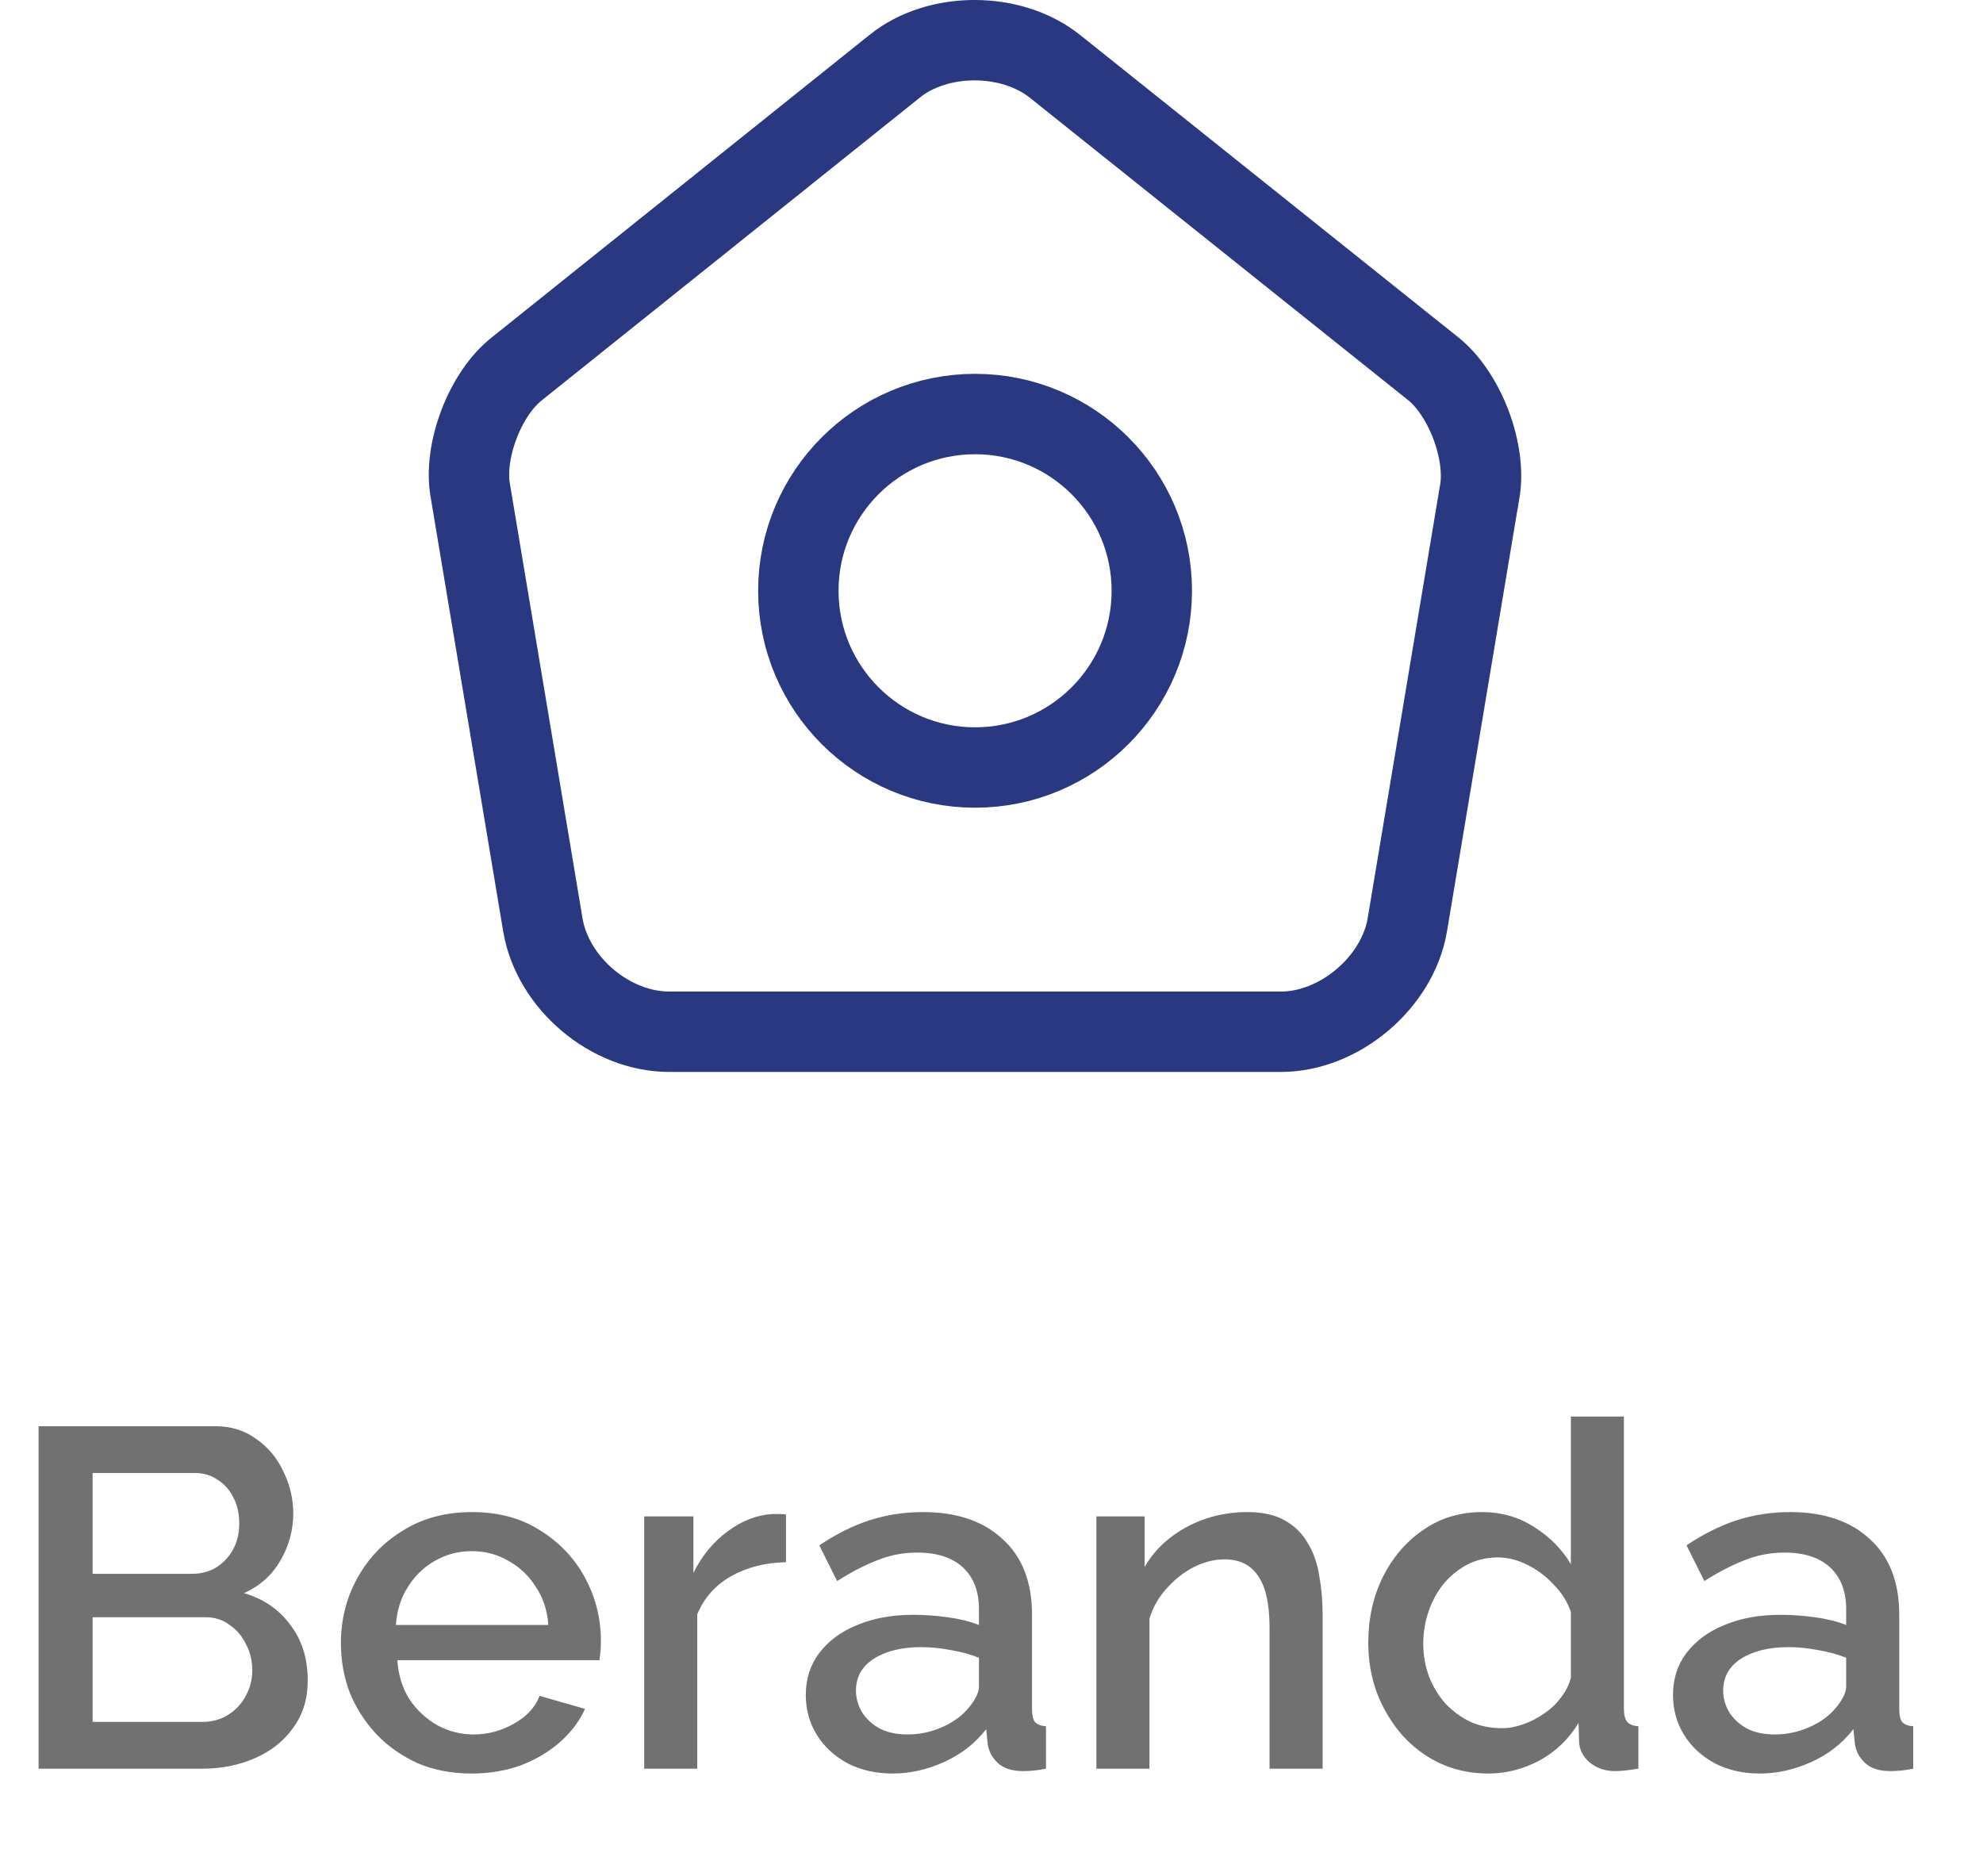 <svg width="37" height="35" viewBox="0 0 37 35" fill="none" xmlns="http://www.w3.org/2000/svg">
<path d="M5.742 31.353C5.742 31.695 5.652 31.989 5.472 32.235C5.298 32.481 5.061 32.67 4.761 32.802C4.461 32.934 4.131 33 3.771 33H0.72V26.61H4.014C4.314 26.61 4.572 26.691 4.788 26.853C5.01 27.009 5.178 27.213 5.292 27.465C5.412 27.711 5.472 27.969 5.472 28.239C5.472 28.551 5.391 28.845 5.229 29.121C5.073 29.391 4.848 29.592 4.554 29.724C4.92 29.832 5.208 30.03 5.418 30.318C5.634 30.6 5.742 30.945 5.742 31.353ZM4.707 31.164C4.707 30.984 4.668 30.822 4.59 30.678C4.518 30.528 4.416 30.408 4.284 30.318C4.158 30.222 4.008 30.174 3.834 30.174H1.728V32.127H3.771C3.951 32.127 4.11 32.085 4.248 32.001C4.392 31.911 4.503 31.794 4.581 31.65C4.665 31.5 4.707 31.338 4.707 31.164ZM1.728 27.483V29.364H3.582C3.75 29.364 3.9 29.325 4.032 29.247C4.164 29.163 4.269 29.052 4.347 28.914C4.425 28.77 4.464 28.608 4.464 28.428C4.464 28.242 4.428 28.08 4.356 27.942C4.284 27.798 4.185 27.687 4.059 27.609C3.939 27.525 3.798 27.483 3.636 27.483H1.728ZM8.8 33.09C8.434 33.09 8.101 33.027 7.801 32.901C7.507 32.769 7.252 32.592 7.036 32.37C6.82 32.142 6.652 31.884 6.532 31.596C6.418 31.302 6.361 30.99 6.361 30.66C6.361 30.216 6.463 29.811 6.667 29.445C6.871 29.073 7.156 28.776 7.522 28.554C7.888 28.326 8.317 28.212 8.809 28.212C9.301 28.212 9.724 28.326 10.078 28.554C10.438 28.776 10.717 29.07 10.915 29.436C11.113 29.802 11.212 30.195 11.212 30.615C11.212 30.687 11.209 30.756 11.203 30.822C11.197 30.882 11.191 30.933 11.185 30.975H7.414C7.432 31.251 7.507 31.494 7.639 31.704C7.777 31.908 7.951 32.07 8.161 32.19C8.371 32.304 8.596 32.361 8.836 32.361C9.1 32.361 9.349 32.295 9.583 32.163C9.823 32.031 9.985 31.857 10.069 31.641L10.915 31.884C10.813 32.112 10.657 32.319 10.447 32.505C10.243 32.685 10 32.829 9.718 32.937C9.436 33.039 9.13 33.09 8.8 33.09ZM7.387 30.318H10.231C10.213 30.048 10.135 29.811 9.997 29.607C9.865 29.397 9.694 29.235 9.484 29.121C9.28 29.001 9.052 28.941 8.8 28.941C8.554 28.941 8.326 29.001 8.116 29.121C7.912 29.235 7.744 29.397 7.612 29.607C7.48 29.811 7.405 30.048 7.387 30.318ZM14.666 29.148C14.282 29.154 13.94 29.241 13.64 29.409C13.346 29.577 13.136 29.814 13.01 30.12V33H12.02V28.293H12.938V29.346C13.1 29.022 13.313 28.764 13.577 28.572C13.841 28.374 14.12 28.266 14.414 28.248C14.474 28.248 14.522 28.248 14.558 28.248C14.6 28.248 14.636 28.251 14.666 28.257V29.148ZM15.035 31.623C15.035 31.323 15.119 31.062 15.287 30.84C15.461 30.612 15.698 30.438 15.998 30.318C16.298 30.192 16.646 30.129 17.042 30.129C17.252 30.129 17.465 30.144 17.681 30.174C17.903 30.204 18.098 30.252 18.266 30.318V30.021C18.266 29.691 18.167 29.433 17.969 29.247C17.771 29.061 17.486 28.968 17.114 28.968C16.85 28.968 16.601 29.016 16.367 29.112C16.133 29.202 15.884 29.331 15.62 29.499L15.287 28.833C15.599 28.623 15.911 28.467 16.223 28.365C16.541 28.263 16.874 28.212 17.222 28.212C17.852 28.212 18.347 28.38 18.707 28.716C19.073 29.046 19.256 29.517 19.256 30.129V31.884C19.256 31.998 19.274 32.079 19.31 32.127C19.352 32.175 19.421 32.202 19.517 32.208V33C19.427 33.018 19.346 33.03 19.274 33.036C19.202 33.042 19.142 33.045 19.094 33.045C18.884 33.045 18.725 32.994 18.617 32.892C18.509 32.79 18.446 32.67 18.428 32.532L18.401 32.262C18.197 32.526 17.936 32.73 17.618 32.874C17.3 33.018 16.979 33.09 16.655 33.09C16.343 33.09 16.064 33.027 15.818 32.901C15.572 32.769 15.38 32.592 15.242 32.37C15.104 32.148 15.035 31.899 15.035 31.623ZM18.032 31.911C18.104 31.833 18.161 31.755 18.203 31.677C18.245 31.599 18.266 31.53 18.266 31.47V30.93C18.098 30.864 17.921 30.816 17.735 30.786C17.549 30.75 17.366 30.732 17.186 30.732C16.826 30.732 16.532 30.804 16.304 30.948C16.082 31.092 15.971 31.29 15.971 31.542C15.971 31.68 16.007 31.812 16.079 31.938C16.157 32.064 16.265 32.166 16.403 32.244C16.547 32.322 16.724 32.361 16.934 32.361C17.15 32.361 17.357 32.319 17.555 32.235C17.753 32.151 17.912 32.043 18.032 31.911ZM24.678 33H23.688V30.363C23.688 29.925 23.616 29.604 23.472 29.4C23.334 29.196 23.127 29.094 22.851 29.094C22.659 29.094 22.467 29.142 22.275 29.238C22.089 29.334 21.921 29.466 21.771 29.634C21.621 29.796 21.513 29.985 21.447 30.201V33H20.457V28.293H21.357V29.238C21.477 29.028 21.633 28.848 21.825 28.698C22.023 28.542 22.245 28.422 22.491 28.338C22.737 28.254 22.998 28.212 23.274 28.212C23.556 28.212 23.787 28.263 23.967 28.365C24.153 28.467 24.297 28.608 24.399 28.788C24.507 28.962 24.579 29.166 24.615 29.4C24.657 29.628 24.678 29.871 24.678 30.129V33ZM25.53 30.651C25.53 30.201 25.62 29.793 25.8 29.427C25.986 29.055 26.238 28.761 26.556 28.545C26.874 28.323 27.24 28.212 27.654 28.212C28.014 28.212 28.338 28.305 28.626 28.491C28.92 28.677 29.148 28.908 29.31 29.184V26.43H30.3V31.884C30.3 31.998 30.321 32.079 30.363 32.127C30.405 32.175 30.474 32.202 30.57 32.208V33C30.384 33.03 30.24 33.045 30.138 33.045C29.952 33.045 29.793 32.991 29.661 32.883C29.535 32.775 29.469 32.646 29.463 32.496L29.454 32.145C29.274 32.445 29.031 32.679 28.725 32.847C28.419 33.009 28.101 33.09 27.771 33.09C27.447 33.09 27.147 33.027 26.871 32.901C26.601 32.775 26.364 32.598 26.16 32.37C25.962 32.142 25.806 31.881 25.692 31.587C25.584 31.293 25.53 30.981 25.53 30.651ZM29.31 31.308V30.075C29.244 29.883 29.136 29.712 28.986 29.562C28.842 29.406 28.677 29.283 28.491 29.193C28.311 29.103 28.131 29.058 27.951 29.058C27.741 29.058 27.549 29.103 27.375 29.193C27.207 29.283 27.06 29.403 26.934 29.553C26.814 29.703 26.721 29.874 26.655 30.066C26.589 30.258 26.556 30.459 26.556 30.669C26.556 30.885 26.592 31.089 26.664 31.281C26.736 31.467 26.838 31.635 26.97 31.785C27.108 31.929 27.264 32.043 27.438 32.127C27.618 32.205 27.813 32.244 28.023 32.244C28.155 32.244 28.287 32.22 28.419 32.172C28.557 32.124 28.686 32.058 28.806 31.974C28.932 31.89 29.037 31.791 29.121 31.677C29.211 31.563 29.274 31.44 29.31 31.308ZM31.216 31.623C31.216 31.323 31.3 31.062 31.468 30.84C31.642 30.612 31.879 30.438 32.179 30.318C32.479 30.192 32.827 30.129 33.223 30.129C33.433 30.129 33.646 30.144 33.862 30.174C34.084 30.204 34.279 30.252 34.447 30.318V30.021C34.447 29.691 34.348 29.433 34.15 29.247C33.952 29.061 33.667 28.968 33.295 28.968C33.031 28.968 32.782 29.016 32.548 29.112C32.314 29.202 32.065 29.331 31.801 29.499L31.468 28.833C31.78 28.623 32.092 28.467 32.404 28.365C32.722 28.263 33.055 28.212 33.403 28.212C34.033 28.212 34.528 28.38 34.888 28.716C35.254 29.046 35.437 29.517 35.437 30.129V31.884C35.437 31.998 35.455 32.079 35.491 32.127C35.533 32.175 35.602 32.202 35.698 32.208V33C35.608 33.018 35.527 33.03 35.455 33.036C35.383 33.042 35.323 33.045 35.275 33.045C35.065 33.045 34.906 32.994 34.798 32.892C34.69 32.79 34.627 32.67 34.609 32.532L34.582 32.262C34.378 32.526 34.117 32.73 33.799 32.874C33.481 33.018 33.16 33.09 32.836 33.09C32.524 33.09 32.245 33.027 31.999 32.901C31.753 32.769 31.561 32.592 31.423 32.37C31.285 32.148 31.216 31.899 31.216 31.623ZM34.213 31.911C34.285 31.833 34.342 31.755 34.384 31.677C34.426 31.599 34.447 31.53 34.447 31.47V30.93C34.279 30.864 34.102 30.816 33.916 30.786C33.73 30.75 33.547 30.732 33.367 30.732C33.007 30.732 32.713 30.804 32.485 30.948C32.263 31.092 32.152 31.29 32.152 31.542C32.152 31.68 32.188 31.812 32.26 31.938C32.338 32.064 32.446 32.166 32.584 32.244C32.728 32.322 32.905 32.361 33.115 32.361C33.331 32.361 33.538 32.319 33.736 32.235C33.934 32.151 34.093 32.043 34.213 31.911Z" fill="#717171"/>
<path d="M19.691 1.243L19.692 1.244L26.752 6.888C26.752 6.888 26.753 6.889 26.753 6.889C27.016 7.101 27.272 7.47 27.443 7.917C27.613 8.363 27.668 8.81 27.614 9.147C27.613 9.148 27.613 9.148 27.613 9.149L26.259 17.255C26.259 17.256 26.259 17.256 26.259 17.256C26.075 18.334 24.99 19.25 23.9 19.25H12.487C11.386 19.25 10.313 18.343 10.129 17.257C10.129 17.256 10.129 17.256 10.129 17.256L8.774 9.146L8.774 9.146L8.773 9.141C8.715 8.807 8.767 8.362 8.937 7.917C9.107 7.471 9.364 7.104 9.632 6.891L9.632 6.891L9.634 6.889L16.696 1.234L16.696 1.233C17.501 0.588 18.873 0.586 19.691 1.243ZM14.896 11.022C14.896 12.843 16.373 14.32 18.194 14.32C20.014 14.32 21.491 12.843 21.491 11.022C21.491 9.202 20.014 7.725 18.194 7.725C16.373 7.725 14.896 9.202 14.896 11.022Z" stroke="#293881" stroke-width="1.5"/>
</svg>

